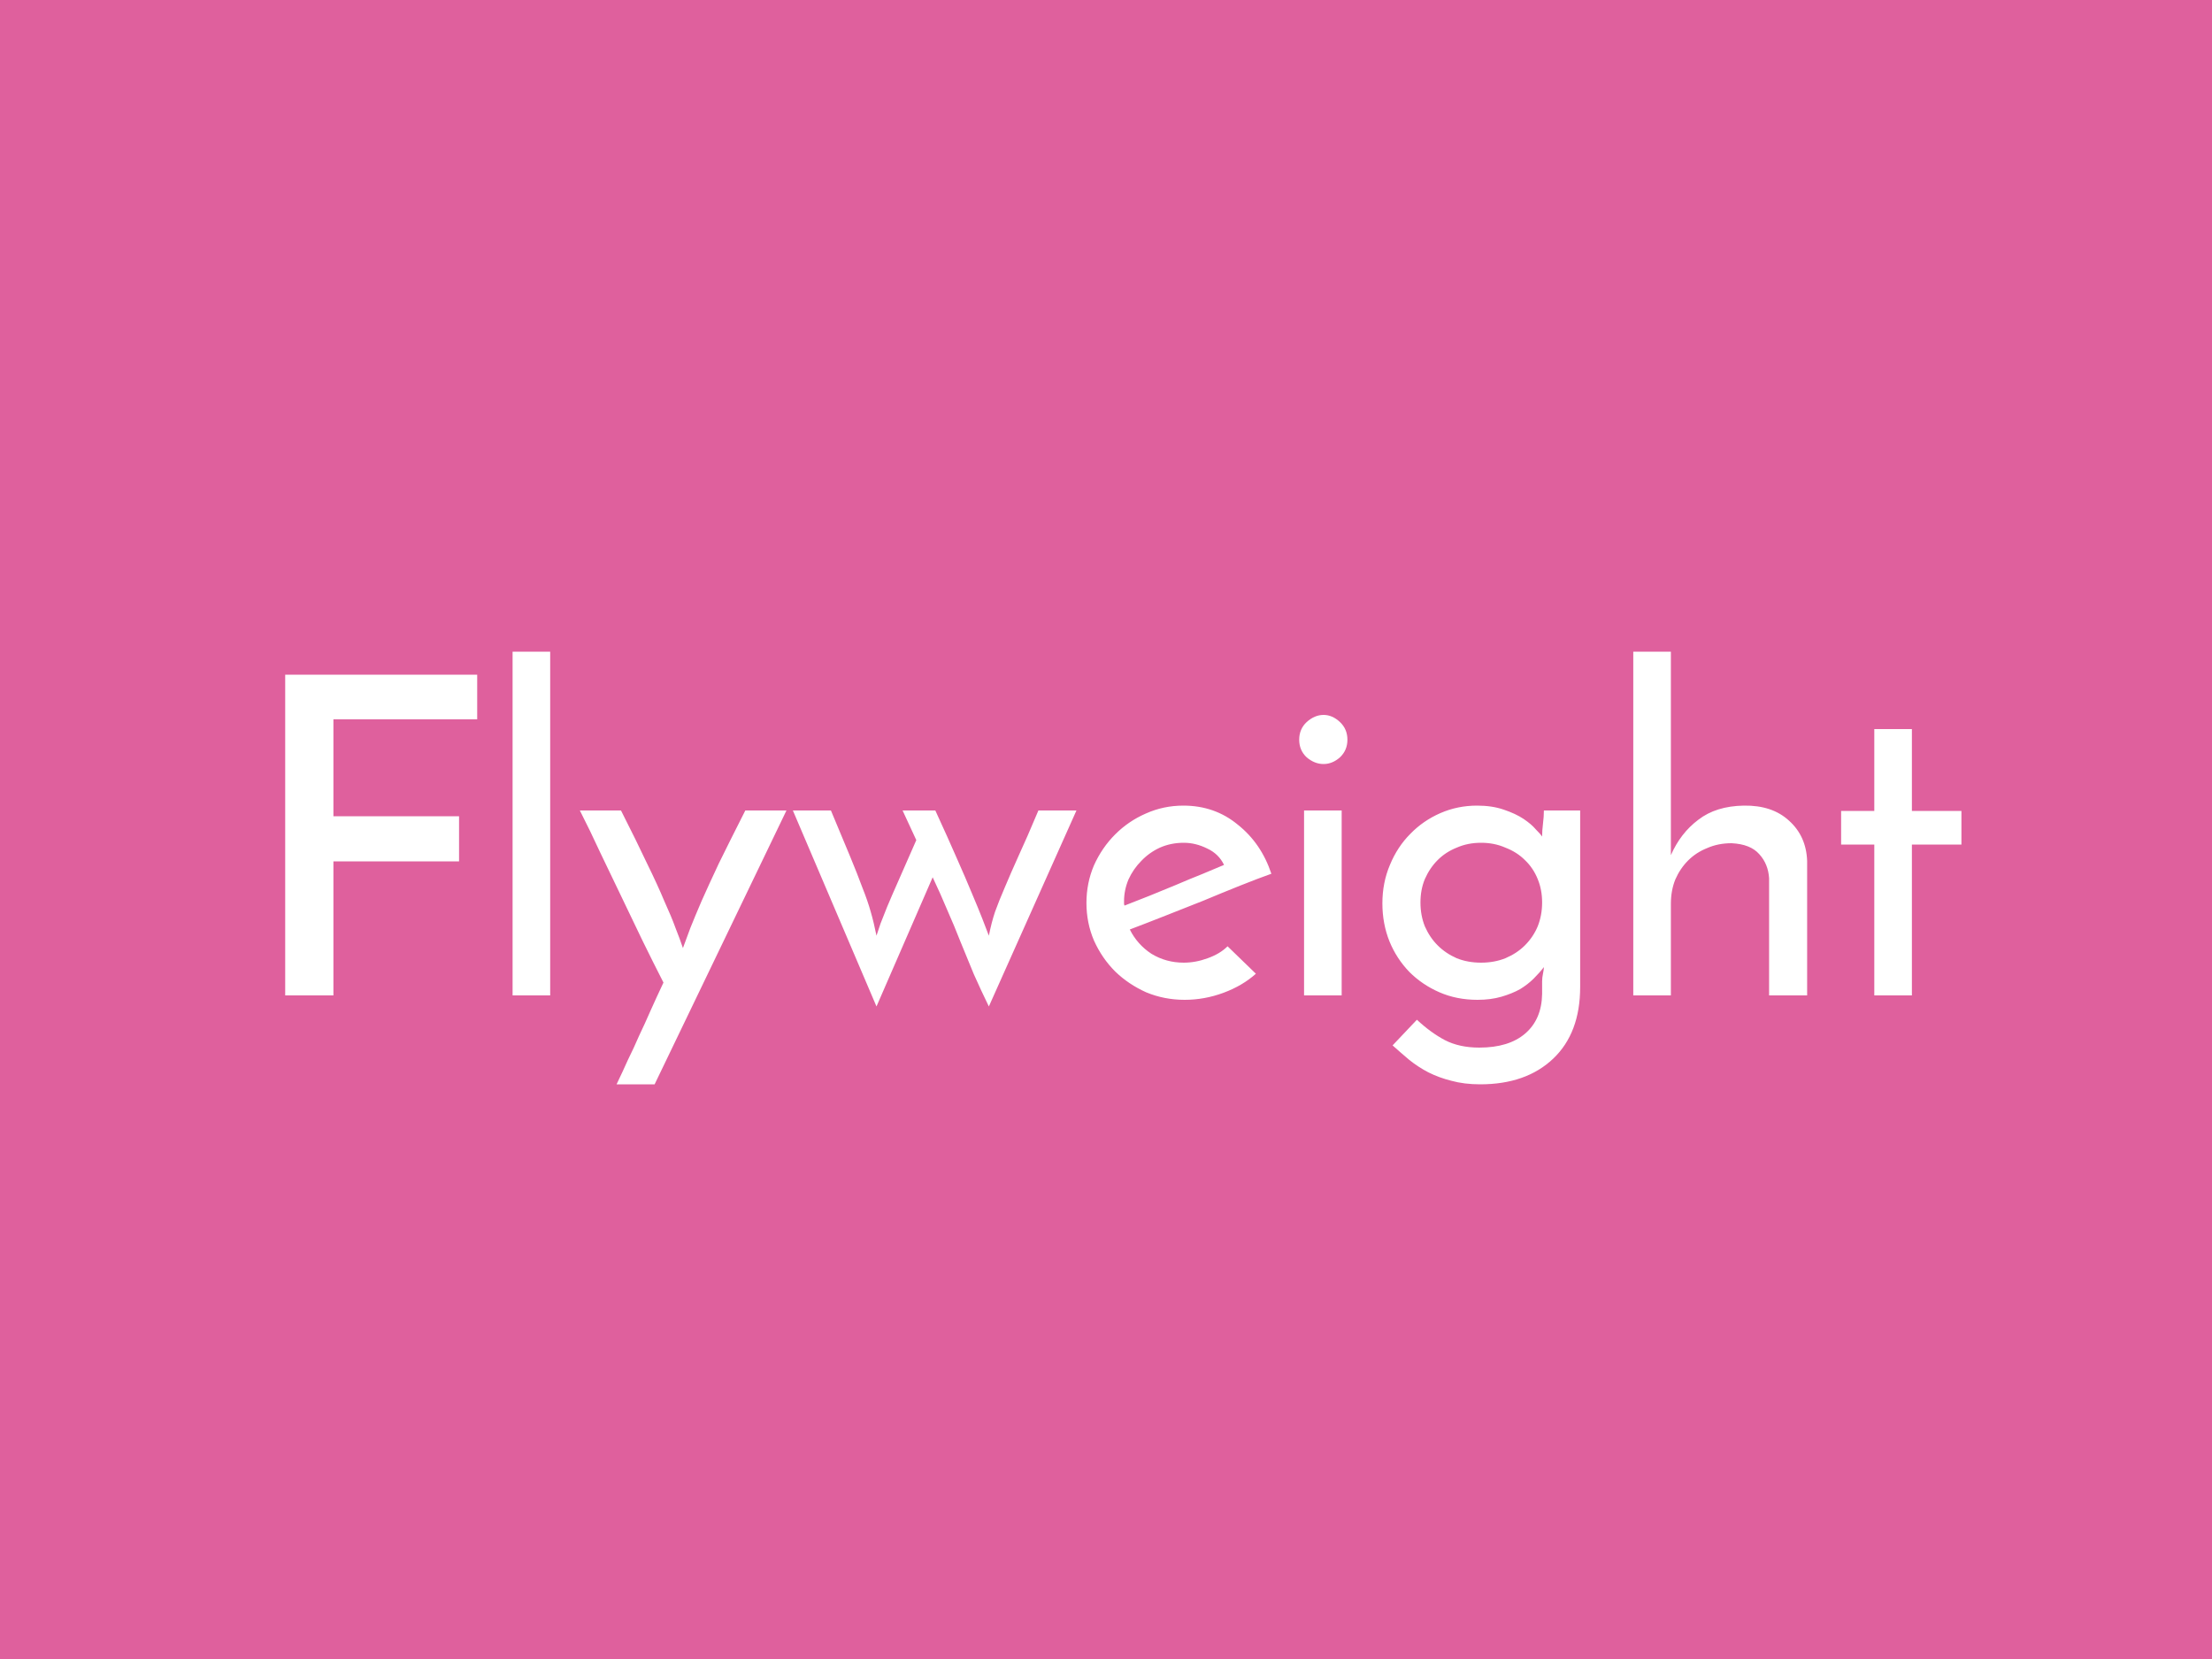 <svg width="100" height="75" viewBox="0 0 100 75" fill="none" xmlns="http://www.w3.org/2000/svg">
<rect width="100" height="75" fill="#DF609D"/>
<path d="M12.893 45V30.5H21.573V32.52H15.073V36.9H20.753V38.94H15.073V45H12.893ZM24.873 45H23.173V29.46H24.873V45ZM29.594 49.02H27.874C28.06 48.633 28.234 48.26 28.394 47.9C28.567 47.553 28.734 47.193 28.894 46.82C29.067 46.46 29.24 46.08 29.414 45.68C29.587 45.293 29.78 44.873 29.994 44.42C29.687 43.82 29.374 43.193 29.054 42.54C28.734 41.873 28.414 41.207 28.094 40.54C27.774 39.873 27.454 39.207 27.134 38.54C26.827 37.873 26.52 37.24 26.214 36.64H28.074C28.554 37.587 28.947 38.387 29.254 39.04C29.574 39.693 29.834 40.26 30.034 40.74C30.247 41.207 30.414 41.607 30.534 41.94C30.667 42.273 30.78 42.58 30.874 42.86C30.98 42.58 31.094 42.273 31.214 41.94C31.347 41.607 31.514 41.207 31.714 40.74C31.927 40.26 32.187 39.693 32.494 39.04C32.814 38.387 33.214 37.587 33.694 36.64H35.554L29.594 49.02ZM41.424 37.98L40.804 36.64H42.284C42.671 37.48 42.997 38.207 43.264 38.82C43.531 39.42 43.757 39.947 43.944 40.4C44.131 40.84 44.284 41.213 44.404 41.52C44.524 41.827 44.624 42.087 44.704 42.3C44.784 41.9 44.877 41.54 44.984 41.22C45.104 40.887 45.251 40.52 45.424 40.12C45.597 39.707 45.804 39.233 46.044 38.7C46.297 38.153 46.597 37.467 46.944 36.64H48.664L44.704 45.5C44.464 45.007 44.237 44.52 44.024 44.04C43.824 43.547 43.624 43.06 43.424 42.58C43.237 42.1 43.037 41.62 42.824 41.14C42.624 40.66 42.404 40.167 42.164 39.66L39.624 45.5L35.844 36.64H37.564C37.911 37.467 38.197 38.153 38.424 38.7C38.651 39.247 38.837 39.72 38.984 40.12C39.144 40.52 39.271 40.887 39.364 41.22C39.457 41.54 39.544 41.9 39.624 42.3C39.677 42.14 39.737 41.96 39.804 41.76C39.884 41.56 39.984 41.307 40.104 41C40.237 40.68 40.411 40.28 40.624 39.8C40.837 39.32 41.104 38.713 41.424 37.98ZM56.776 44.02C56.376 44.38 55.889 44.667 55.316 44.88C54.743 45.093 54.156 45.2 53.556 45.2C52.943 45.2 52.363 45.087 51.816 44.86C51.283 44.62 50.816 44.307 50.416 43.92C50.016 43.52 49.696 43.053 49.456 42.52C49.229 41.987 49.116 41.42 49.116 40.82C49.116 40.22 49.229 39.653 49.456 39.12C49.696 38.587 50.016 38.12 50.416 37.72C50.816 37.32 51.276 37.007 51.796 36.78C52.329 36.54 52.896 36.42 53.496 36.42C54.443 36.42 55.263 36.707 55.956 37.28C56.663 37.84 57.169 38.58 57.476 39.5C57.063 39.647 56.589 39.827 56.056 40.04C55.523 40.253 54.969 40.48 54.396 40.72C53.823 40.947 53.249 41.173 52.676 41.4C52.103 41.627 51.569 41.833 51.076 42.02C51.303 42.473 51.629 42.84 52.056 43.12C52.496 43.387 52.983 43.52 53.516 43.52C53.876 43.52 54.236 43.453 54.596 43.32C54.969 43.187 55.269 43.007 55.496 42.78L56.776 44.02ZM55.336 39.1C55.176 38.767 54.923 38.52 54.576 38.36C54.229 38.187 53.876 38.1 53.516 38.1C53.129 38.1 52.769 38.173 52.436 38.32C52.116 38.467 51.836 38.667 51.596 38.92C51.356 39.16 51.163 39.44 51.016 39.76C50.883 40.08 50.816 40.407 50.816 40.74C50.816 40.807 50.816 40.853 50.816 40.88C50.829 40.907 50.836 40.927 50.836 40.94C51.183 40.807 51.556 40.66 51.956 40.5C52.369 40.327 52.776 40.16 53.176 40C53.576 39.827 53.963 39.667 54.336 39.52C54.709 39.36 55.043 39.22 55.336 39.1ZM58.734 33.44C58.734 33.12 58.847 32.853 59.074 32.64C59.314 32.427 59.567 32.32 59.834 32.32C60.101 32.32 60.347 32.427 60.574 32.64C60.801 32.853 60.914 33.12 60.914 33.44C60.914 33.76 60.801 34.027 60.574 34.24C60.347 34.44 60.101 34.54 59.834 34.54C59.567 34.54 59.314 34.44 59.074 34.24C58.847 34.027 58.734 33.76 58.734 33.44ZM60.654 45H58.954V36.64H60.654V45ZM62.495 40.84C62.495 40.213 62.609 39.633 62.836 39.1C63.062 38.553 63.369 38.087 63.755 37.7C64.142 37.3 64.596 36.987 65.115 36.76C65.635 36.533 66.189 36.42 66.775 36.42C67.229 36.42 67.629 36.48 67.975 36.6C68.335 36.72 68.635 36.86 68.876 37.02C69.115 37.18 69.302 37.34 69.436 37.5C69.582 37.647 69.675 37.753 69.716 37.82C69.716 37.633 69.729 37.44 69.755 37.24C69.782 37.027 69.796 36.827 69.796 36.64H71.436V44.62C71.436 46.007 71.029 47.087 70.216 47.86C69.402 48.633 68.302 49.02 66.915 49.02C66.436 49.02 66.002 48.967 65.615 48.86C65.242 48.767 64.895 48.64 64.576 48.48C64.269 48.32 63.982 48.133 63.715 47.92C63.462 47.707 63.209 47.487 62.956 47.26L64.055 46.1C64.469 46.487 64.889 46.793 65.316 47.02C65.755 47.247 66.275 47.36 66.876 47.36C67.769 47.36 68.462 47.147 68.956 46.72C69.449 46.293 69.702 45.7 69.716 44.94V44.36C69.716 44.253 69.729 44.14 69.755 44.02C69.782 43.887 69.796 43.787 69.796 43.72C69.675 43.88 69.522 44.053 69.335 44.24C69.162 44.413 68.956 44.573 68.716 44.72C68.475 44.853 68.195 44.967 67.876 45.06C67.555 45.153 67.195 45.2 66.796 45.2C66.169 45.2 65.596 45.087 65.076 44.86C64.555 44.633 64.102 44.327 63.715 43.94C63.329 43.54 63.029 43.08 62.816 42.56C62.602 42.027 62.495 41.453 62.495 40.84ZM64.216 40.8C64.216 41.187 64.282 41.547 64.415 41.88C64.562 42.213 64.755 42.5 64.996 42.74C65.236 42.98 65.522 43.173 65.856 43.32C66.189 43.453 66.555 43.52 66.956 43.52C67.356 43.52 67.722 43.453 68.055 43.32C68.402 43.173 68.695 42.98 68.936 42.74C69.189 42.487 69.382 42.2 69.516 41.88C69.649 41.547 69.716 41.187 69.716 40.8C69.716 40.413 69.649 40.06 69.516 39.74C69.382 39.407 69.189 39.12 68.936 38.88C68.695 38.64 68.402 38.453 68.055 38.32C67.722 38.173 67.356 38.1 66.956 38.1C66.555 38.1 66.189 38.173 65.856 38.32C65.522 38.453 65.236 38.64 64.996 38.88C64.755 39.12 64.562 39.407 64.415 39.74C64.282 40.06 64.216 40.413 64.216 40.8ZM73.837 29.46H75.537V38.66C75.83 37.993 76.243 37.46 76.777 37.06C77.31 36.647 77.997 36.433 78.837 36.42C79.69 36.407 80.37 36.633 80.877 37.1C81.397 37.567 81.67 38.173 81.697 38.92V45H79.977V39.7C79.95 39.273 79.803 38.913 79.537 38.62C79.27 38.313 78.85 38.147 78.277 38.12C77.877 38.12 77.51 38.193 77.177 38.34C76.843 38.473 76.557 38.66 76.317 38.9C76.077 39.14 75.883 39.427 75.737 39.76C75.603 40.093 75.537 40.46 75.537 40.86V45H73.837V29.46ZM84.733 32.96H86.433V36.66H88.672V38.18H86.433V45H84.733V38.18H83.233V36.66H84.733V32.96Z" fill="white"/>
</svg>
